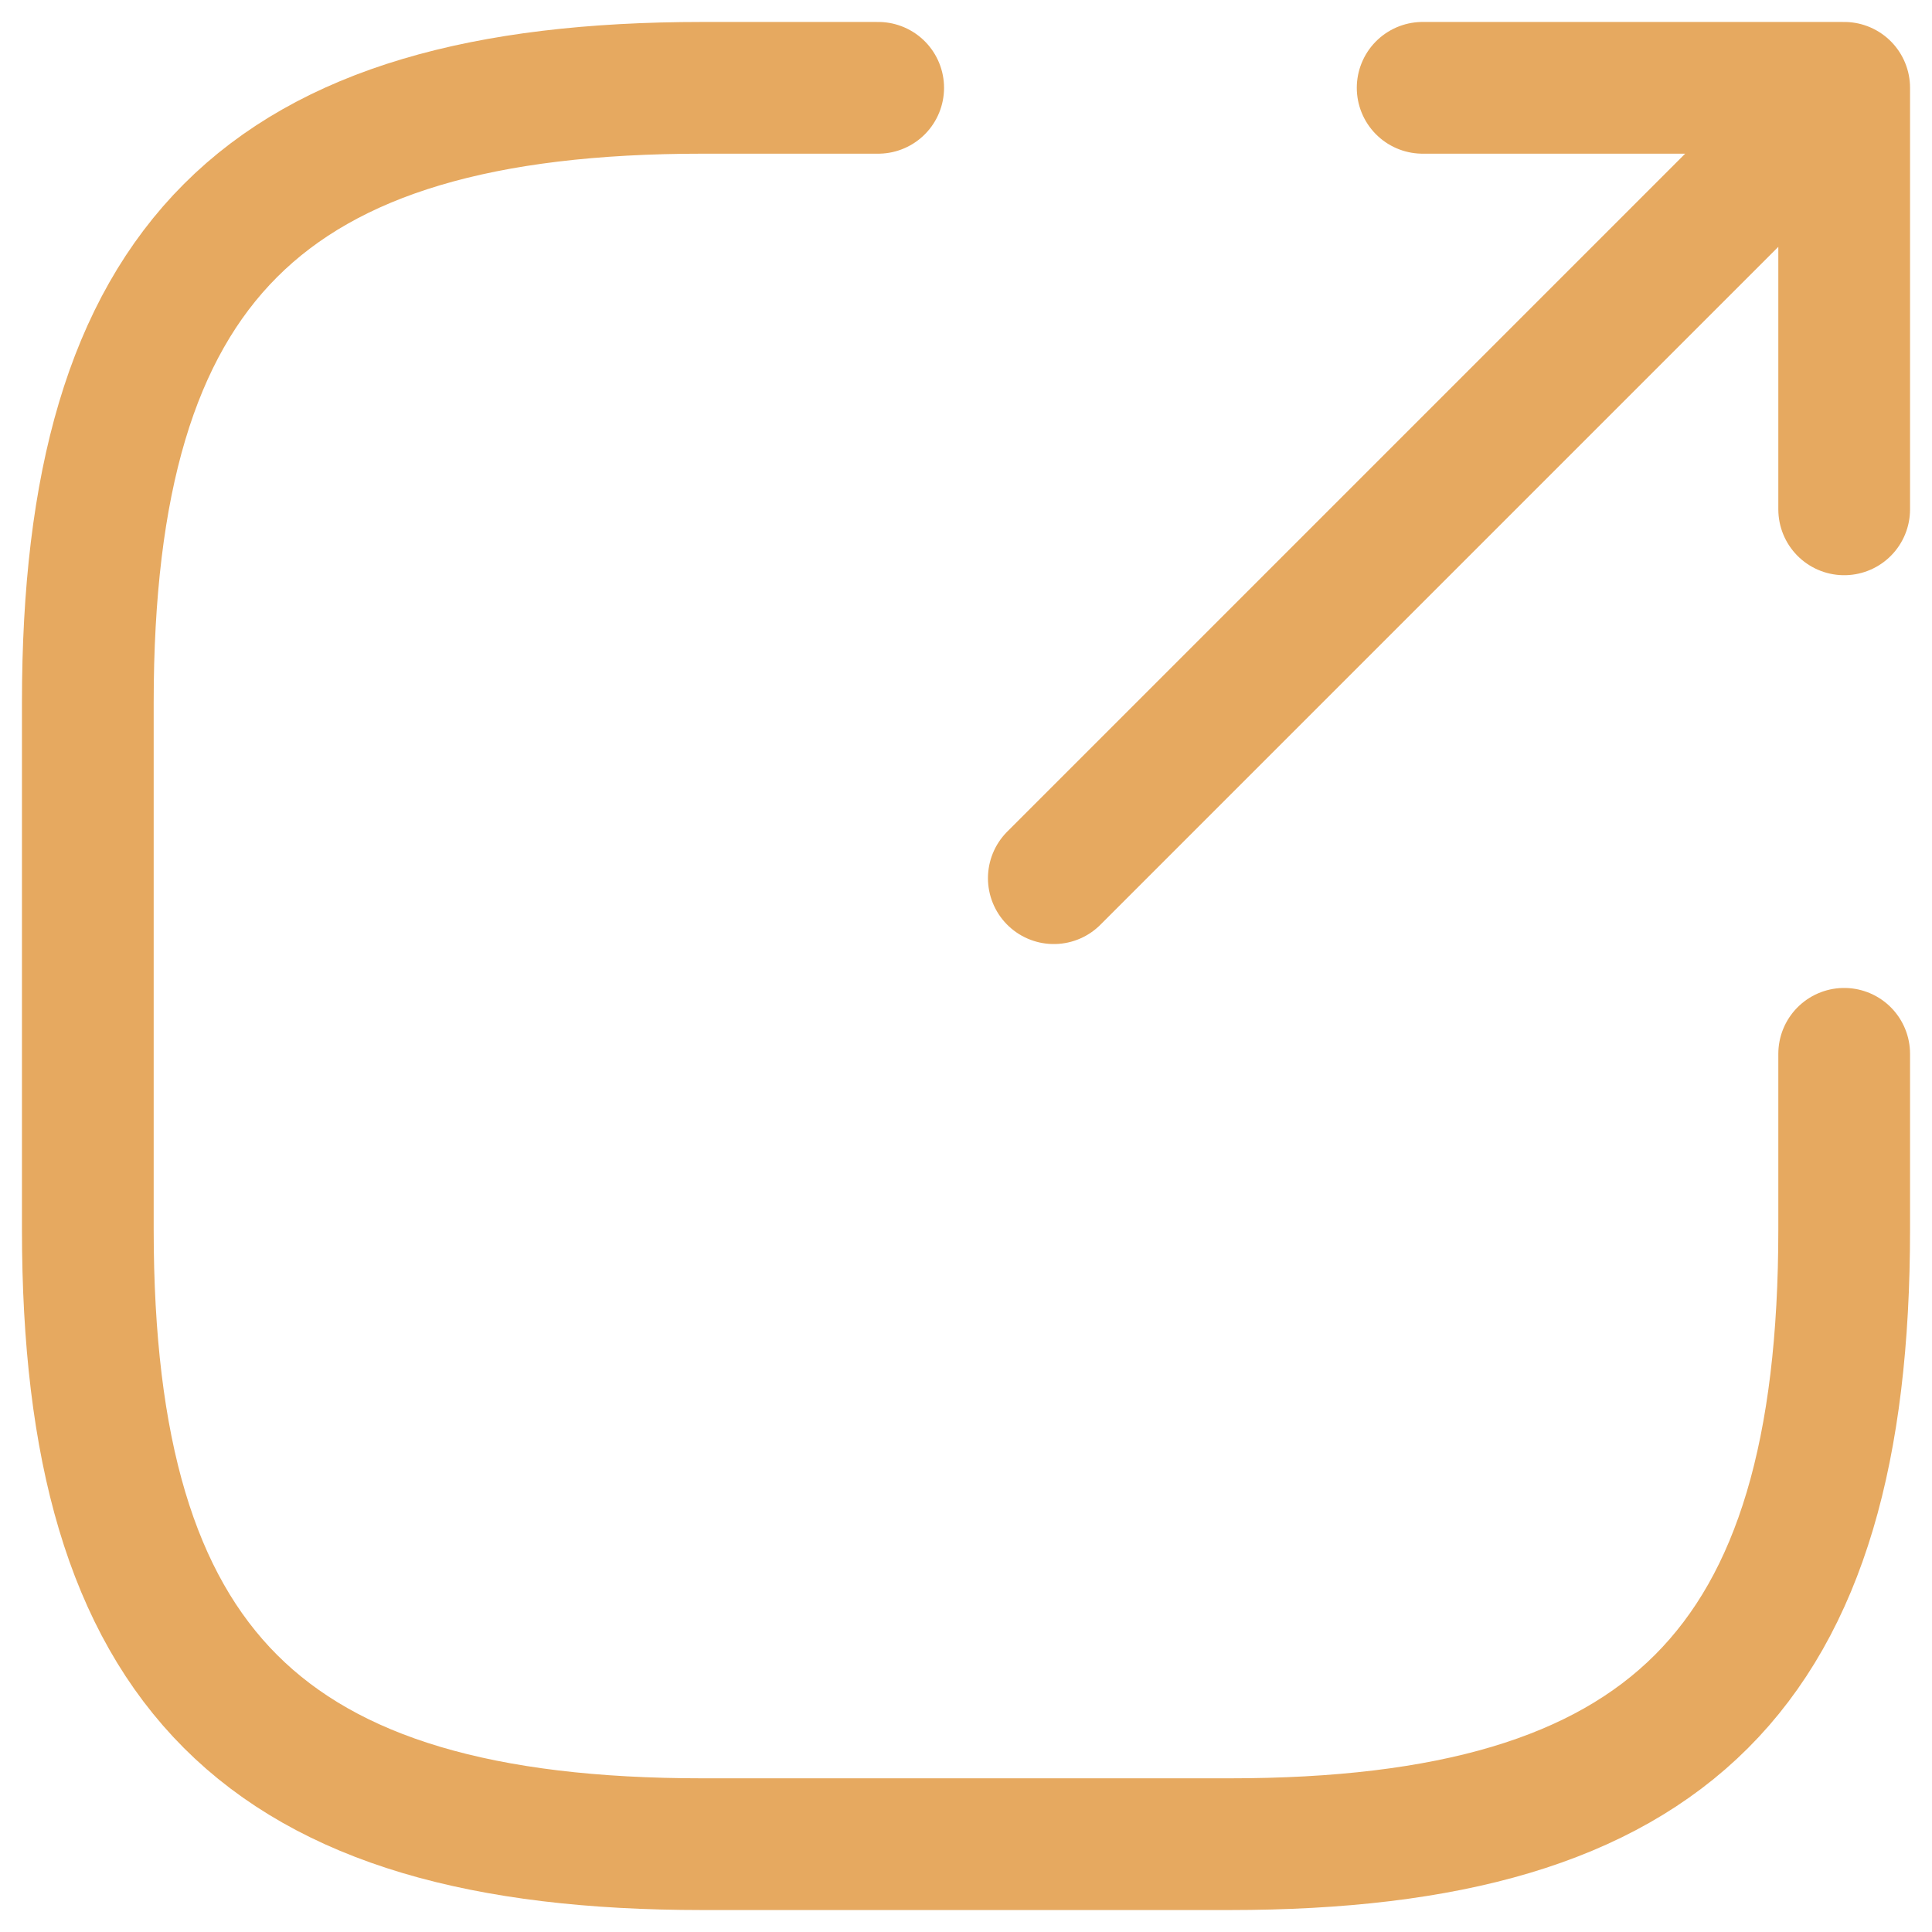 <svg width="22" height="22" viewBox="0 0 22 22" fill="none" xmlns="http://www.w3.org/2000/svg">
<path d="M12 10L20.2 1.8M21 5.8V1H16.2M10 1H8C3 1 1 3 1 8V14C1 19 3 21 8 21H14C19 21 21 19 21 14V12" stroke="#E6A960" stroke-width="1.5" stroke-linecap="round" stroke-linejoin="round"/>
</svg>

